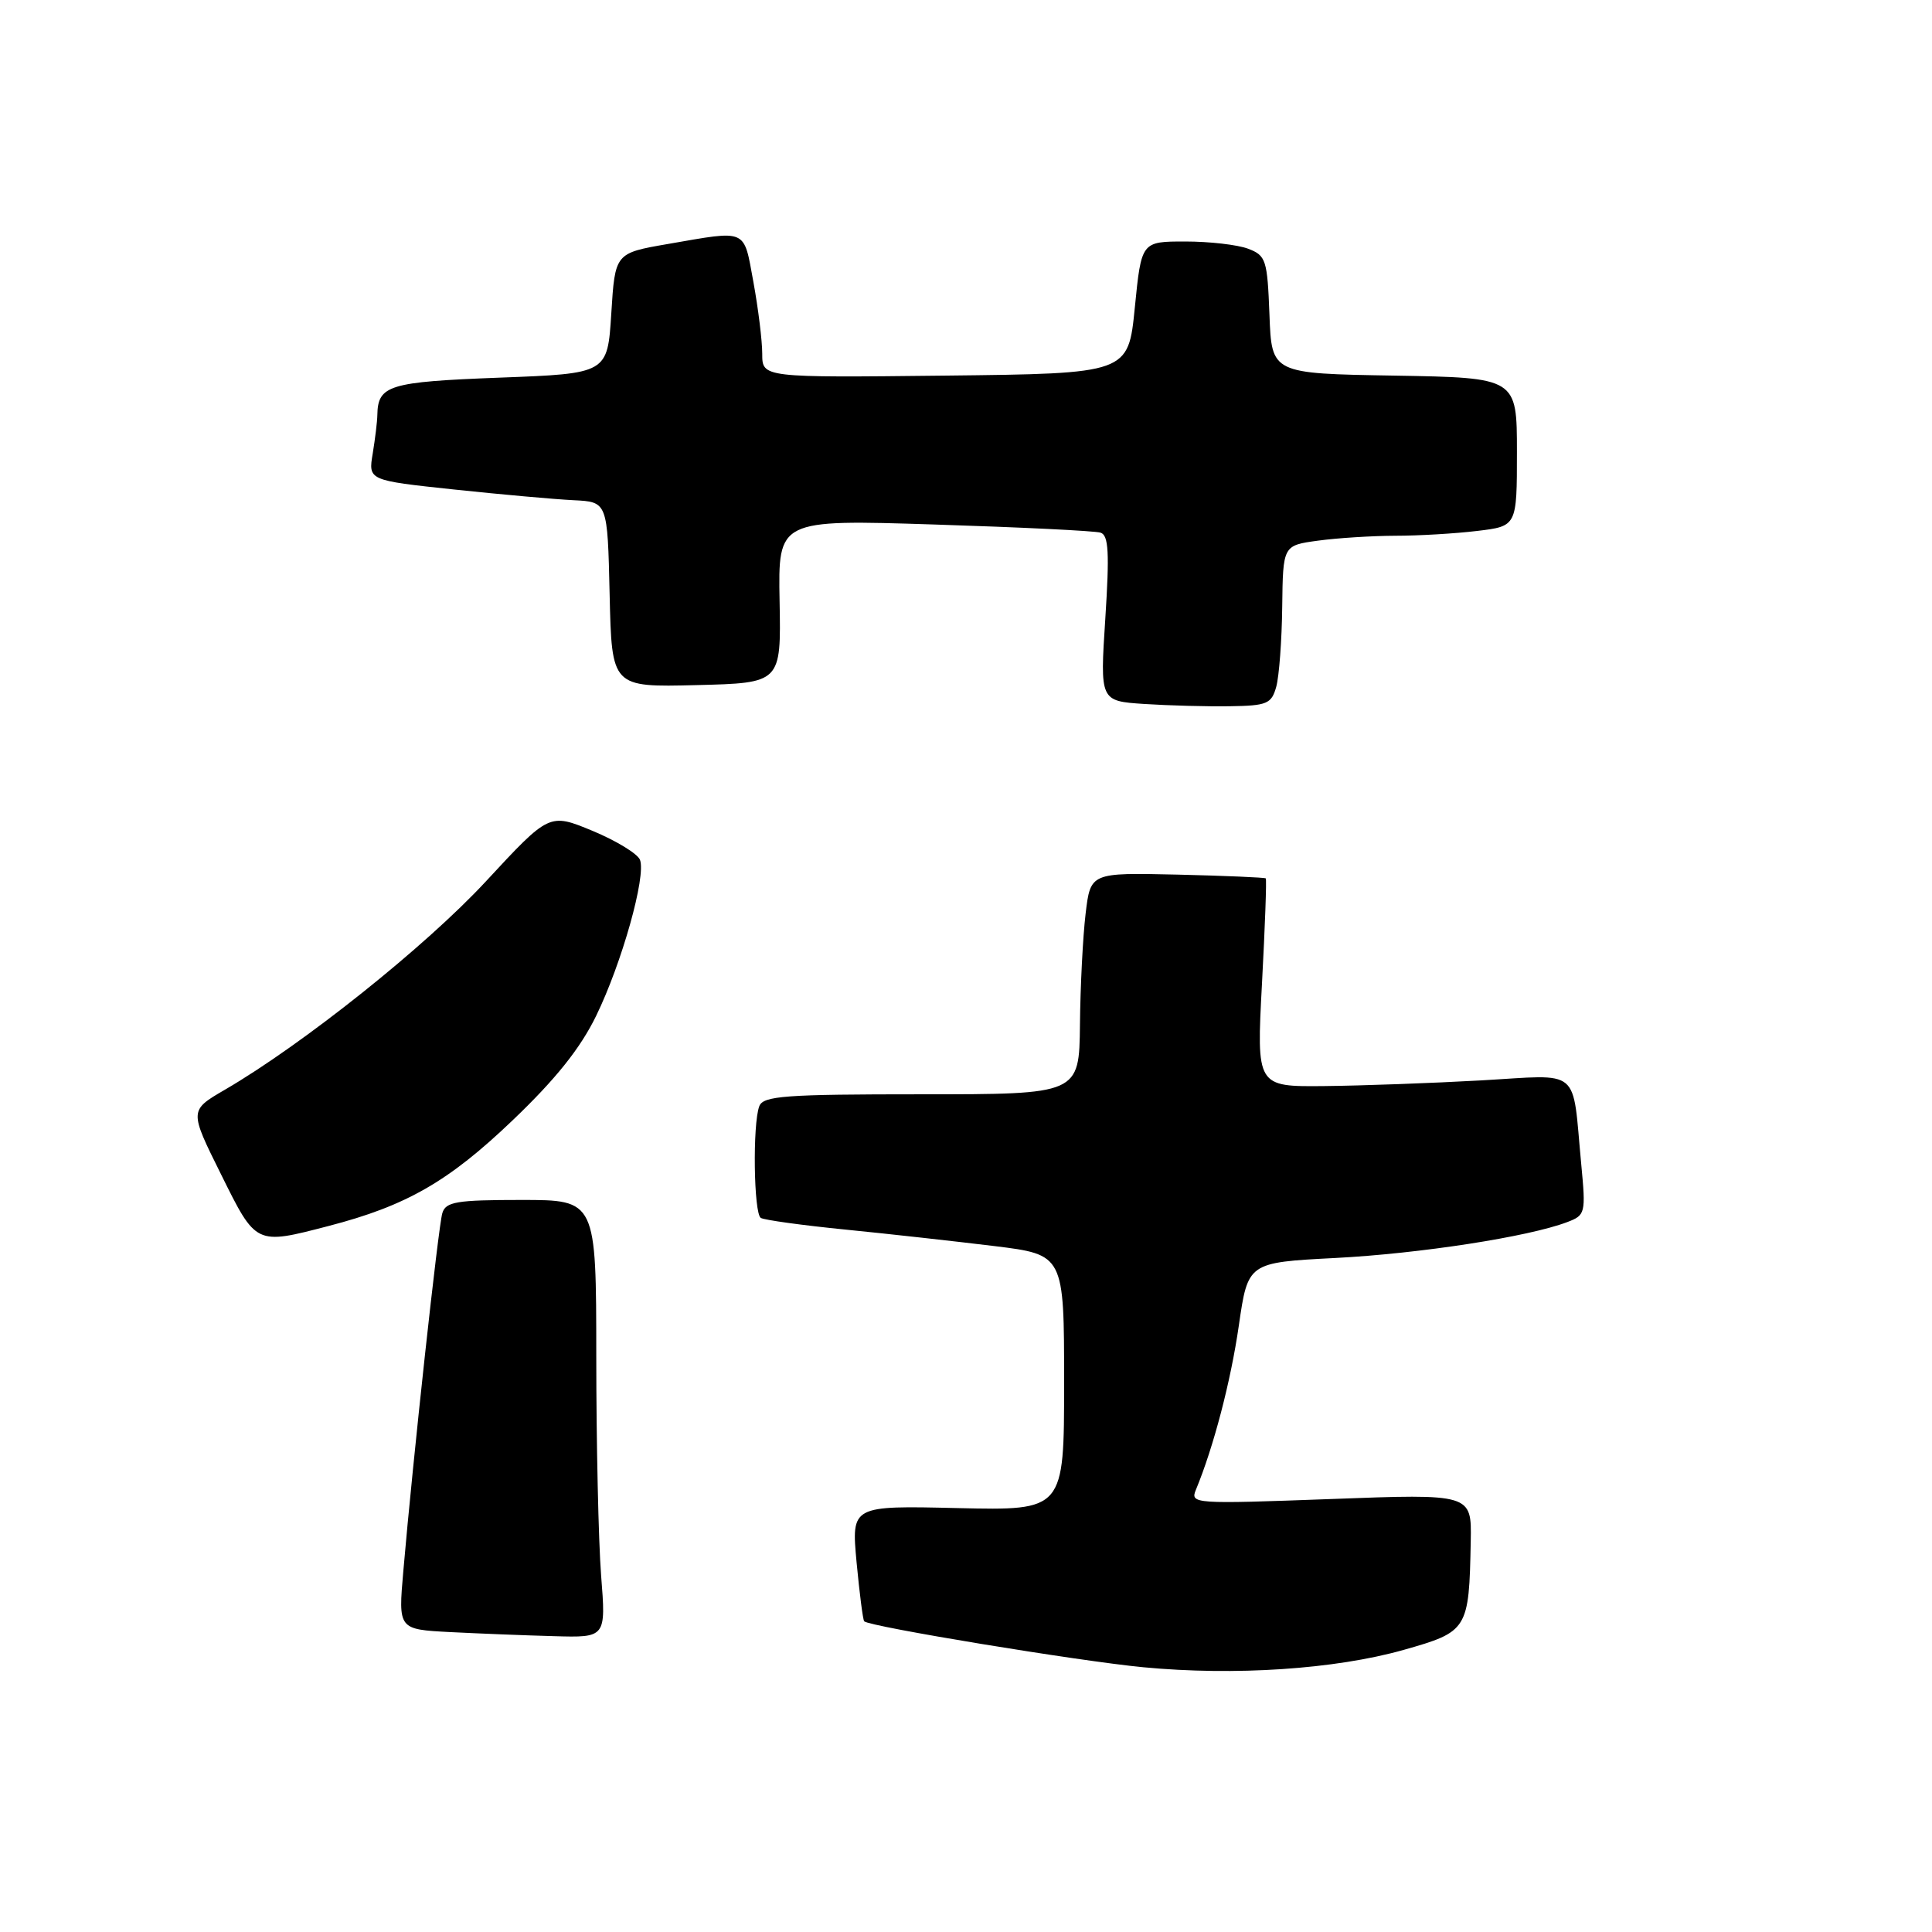 <?xml version="1.0" encoding="UTF-8" standalone="no"?>
<!DOCTYPE svg PUBLIC "-//W3C//DTD SVG 1.1//EN" "http://www.w3.org/Graphics/SVG/1.1/DTD/svg11.dtd" >
<svg xmlns="http://www.w3.org/2000/svg" xmlns:xlink="http://www.w3.org/1999/xlink" version="1.1" viewBox="0 0 256 256">
 <g >
 <path fill="currentColor"
d=" M 185.99 218.62 C 194.50 216.21 194.66 215.95 194.88 204.22 C 195.00 197.93 195.00 197.93 176.33 198.63 C 158.21 199.30 157.69 199.27 158.46 197.41 C 160.80 191.76 163.08 183.06 164.15 175.65 C 165.36 167.29 165.36 167.29 176.93 166.69 C 188.16 166.11 202.54 163.88 207.65 161.94 C 210.08 161.02 210.14 160.78 209.52 154.24 C 208.29 141.25 209.67 142.40 196.23 143.16 C 189.78 143.52 180.45 143.86 175.50 143.91 C 166.49 144.00 166.49 144.00 167.22 130.31 C 167.62 122.78 167.85 116.51 167.72 116.39 C 167.60 116.27 162.32 116.04 156.00 115.89 C 144.50 115.63 144.50 115.63 143.85 121.06 C 143.49 124.05 143.15 130.66 143.10 135.75 C 143.00 145.00 143.00 145.00 122.11 145.00 C 103.98 145.00 101.13 145.21 100.61 146.58 C 99.71 148.93 99.87 160.80 100.81 161.38 C 101.26 161.66 106.32 162.36 112.06 162.93 C 117.80 163.50 126.66 164.49 131.75 165.11 C 141.00 166.25 141.00 166.25 141.00 183.20 C 141.00 200.15 141.00 200.15 126.90 199.83 C 112.81 199.50 112.81 199.50 113.50 207.00 C 113.89 211.12 114.34 214.65 114.51 214.83 C 115.18 215.53 142.97 220.11 151.50 220.92 C 163.59 222.07 176.89 221.19 185.99 218.62 Z  M 79.65 208.75 C 79.30 204.21 79.01 191.16 79.01 179.75 C 79.00 159.00 79.00 159.00 69.07 159.00 C 60.48 159.00 59.06 159.24 58.61 160.75 C 58.08 162.49 54.71 193.44 53.44 208.20 C 52.77 215.90 52.77 215.90 59.64 216.26 C 63.41 216.45 69.60 216.70 73.40 216.80 C 80.30 217.00 80.30 217.00 79.65 208.75 Z  M 43.54 162.45 C 53.83 159.78 59.43 156.57 67.91 148.46 C 73.62 143.01 76.89 138.92 78.99 134.61 C 82.39 127.64 85.64 116.10 84.80 113.93 C 84.49 113.13 81.66 111.40 78.51 110.09 C 72.78 107.72 72.78 107.72 64.38 116.79 C 56.40 125.40 40.12 138.39 29.79 144.40 C 25.08 147.14 25.08 147.14 29.27 155.57 C 33.95 165.02 33.84 164.97 43.54 162.45 Z  M 169.11 91.00 C 169.49 89.62 169.85 84.85 169.90 80.39 C 170.00 72.27 170.00 72.27 174.64 71.64 C 177.19 71.29 181.80 71.00 184.89 70.99 C 187.98 70.99 192.86 70.70 195.75 70.35 C 201.00 69.72 201.00 69.72 201.00 59.89 C 201.00 50.05 201.00 50.05 184.75 49.77 C 168.50 49.50 168.50 49.50 168.21 41.71 C 167.93 34.42 167.75 33.86 165.39 32.96 C 164.00 32.43 160.25 32.00 157.06 32.00 C 151.24 32.00 151.24 32.00 150.37 40.75 C 149.50 49.50 149.50 49.50 125.25 49.77 C 101.00 50.04 101.00 50.04 101.00 46.88 C 101.00 45.15 100.47 40.87 99.83 37.37 C 98.51 30.21 99.14 30.49 88.50 32.33 C 81.50 33.54 81.50 33.54 81.00 41.52 C 80.50 49.50 80.50 49.50 66.19 50.04 C 51.50 50.60 50.07 51.04 50.00 55.00 C 49.99 55.83 49.71 58.11 49.39 60.08 C 48.79 63.65 48.79 63.65 60.15 64.86 C 66.39 65.52 73.53 66.16 76.00 66.28 C 80.50 66.50 80.50 66.50 80.78 78.78 C 81.06 91.06 81.06 91.06 92.28 90.78 C 103.50 90.50 103.50 90.50 103.30 79.67 C 103.10 68.84 103.10 68.84 123.80 69.50 C 135.18 69.86 145.10 70.34 145.83 70.58 C 146.90 70.92 147.02 73.23 146.46 81.95 C 145.75 92.89 145.75 92.89 151.62 93.28 C 154.86 93.49 159.96 93.63 162.96 93.58 C 167.90 93.51 168.48 93.26 169.11 91.00 Z "/>
</g>
</svg>